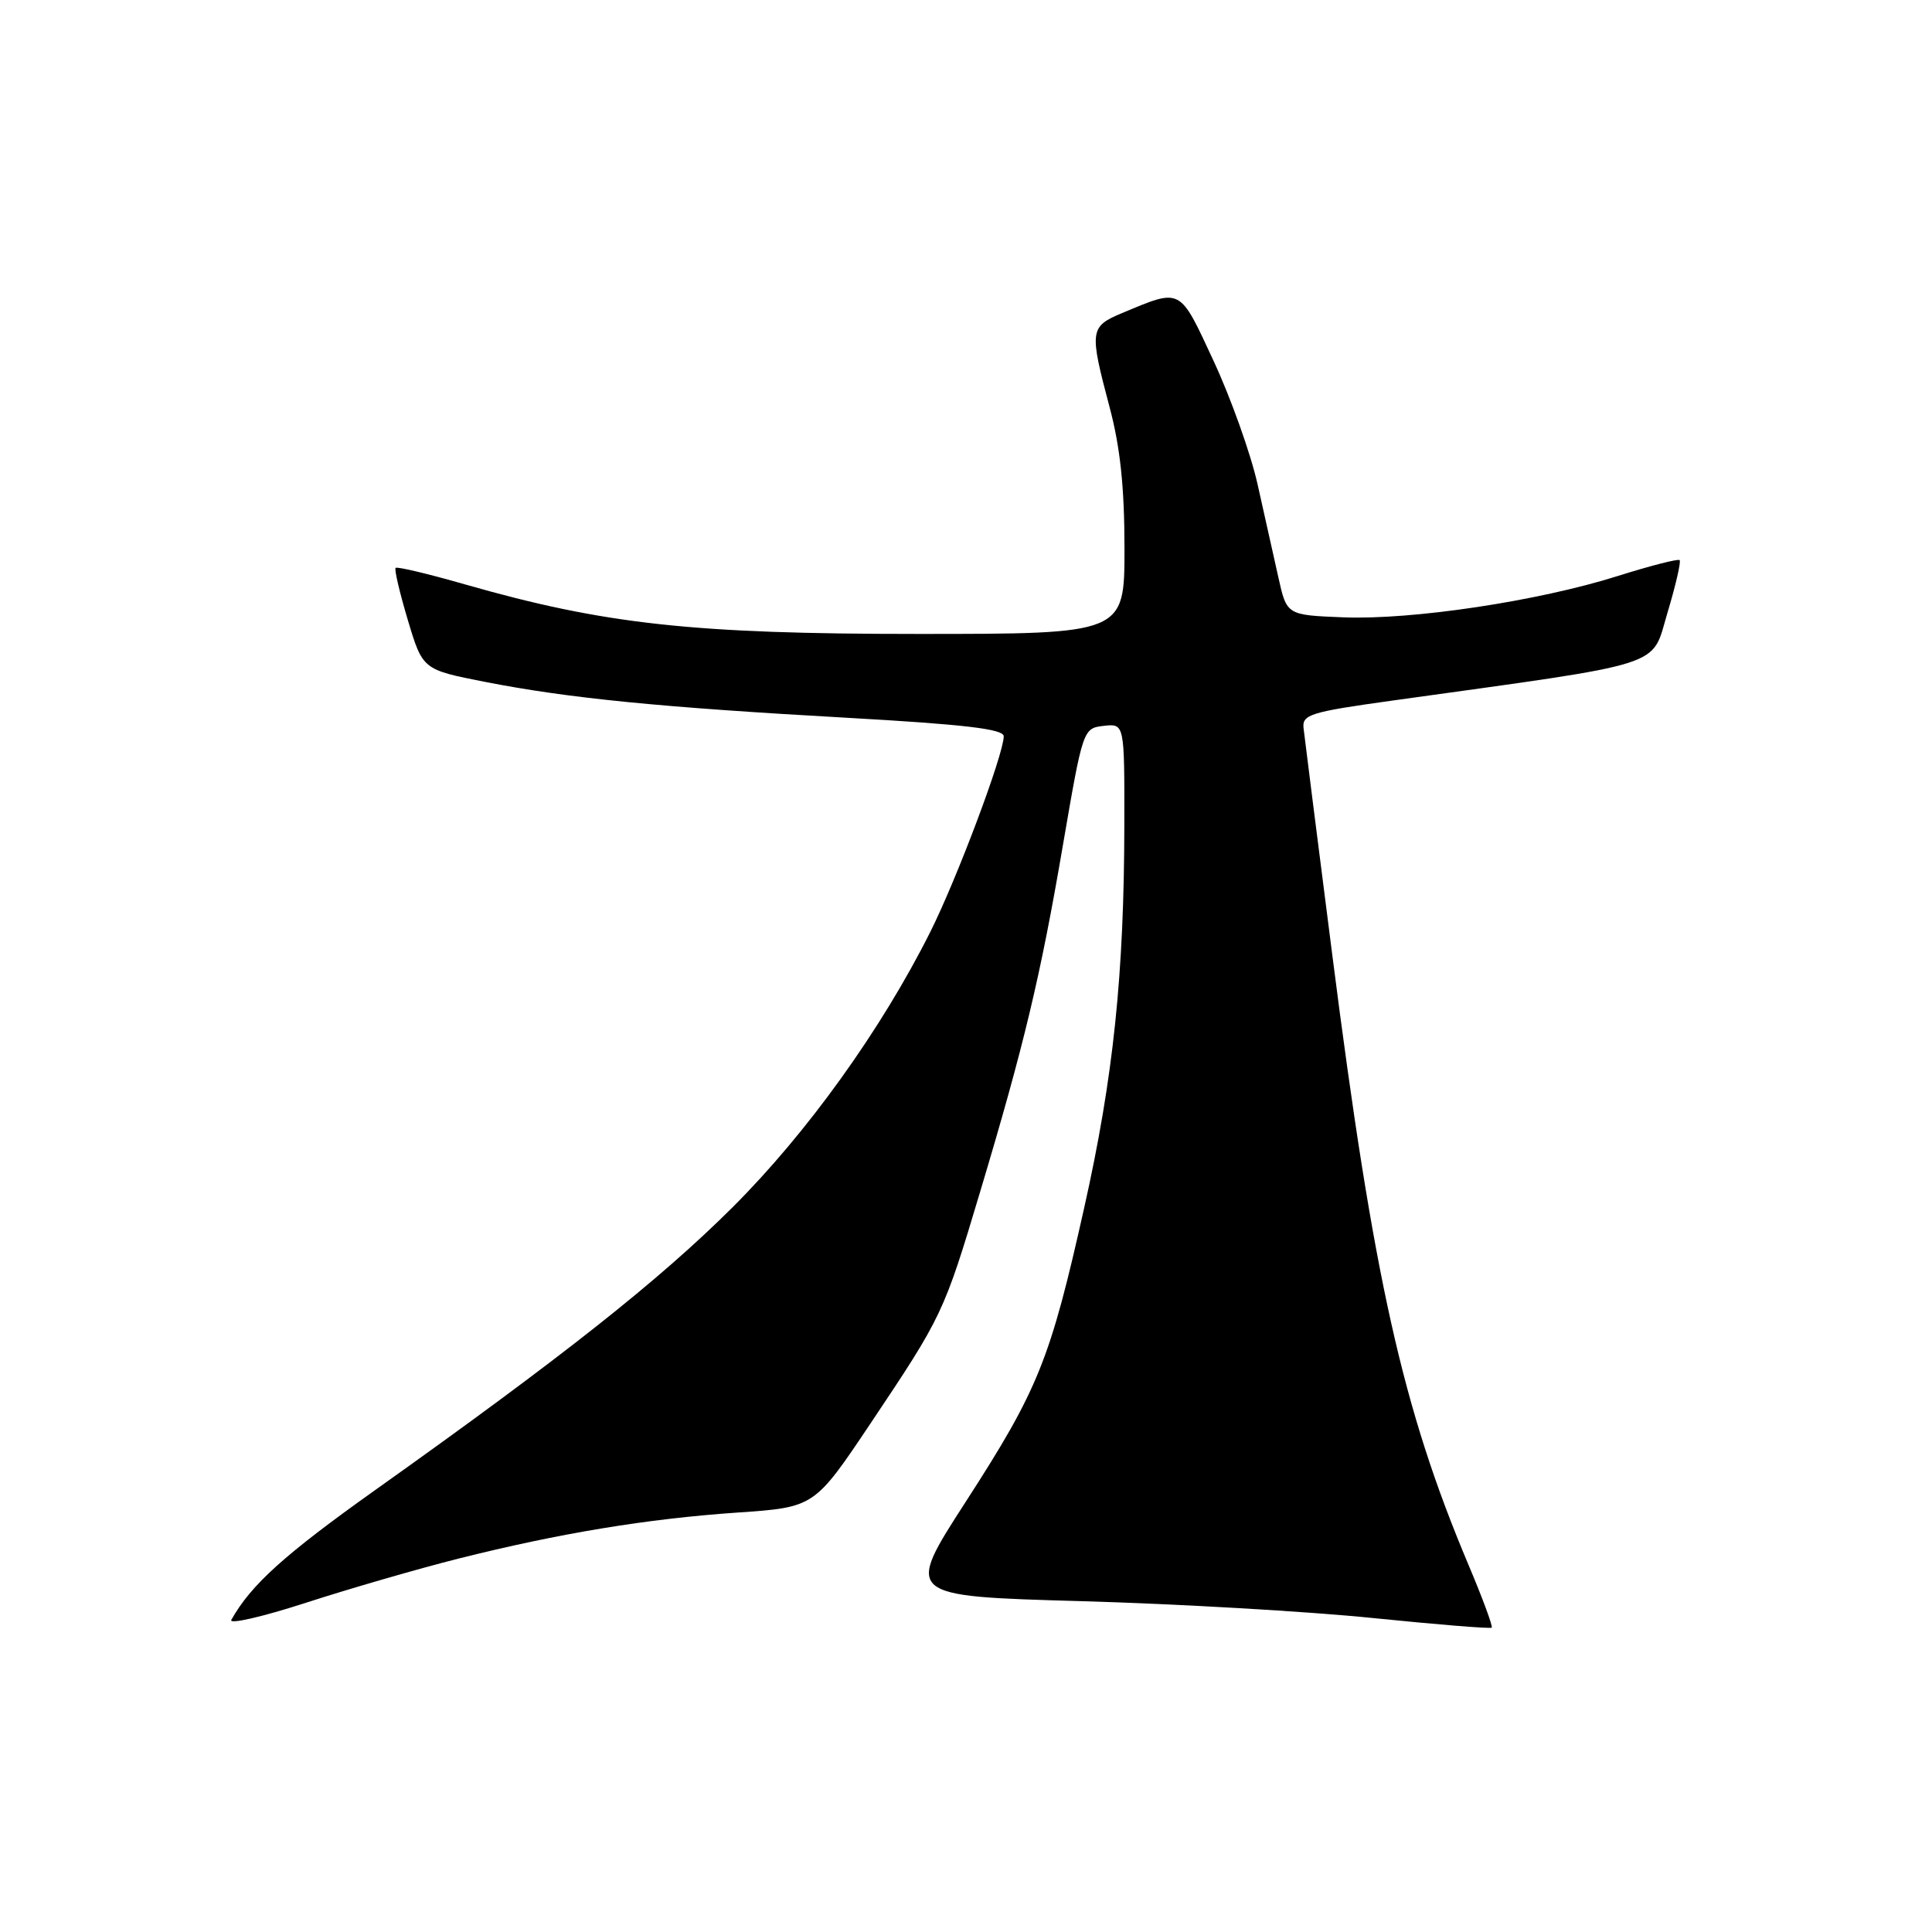 <?xml version="1.0" encoding="UTF-8" standalone="no"?>
<!DOCTYPE svg PUBLIC "-//W3C//DTD SVG 1.1//EN" "http://www.w3.org/Graphics/SVG/1.1/DTD/svg11.dtd" >
<svg xmlns="http://www.w3.org/2000/svg" xmlns:xlink="http://www.w3.org/1999/xlink" version="1.1" viewBox="0 0 256 256">
 <g >
 <path fill="currentColor"
d=" M 60.76 206.52 C 74.14 203.16 85.71 201.25 97.74 200.42 C 107.91 199.72 107.91 199.72 115.35 188.61 C 124.87 174.39 125.07 173.97 129.86 157.96 C 135.69 138.50 137.86 129.44 140.84 112.00 C 143.49 96.58 143.51 96.50 146.25 96.18 C 149.00 95.87 149.00 95.87 148.98 109.18 C 148.96 129.07 147.53 142.77 143.67 160.00 C 139.15 180.22 137.59 184.09 127.96 199.00 C 119.89 211.50 119.89 211.50 143.20 212.16 C 156.01 212.52 173.44 213.53 181.93 214.40 C 190.42 215.26 197.50 215.84 197.66 215.67 C 197.83 215.50 196.44 211.74 194.57 207.32 C 185.84 186.62 182.02 169.51 176.53 126.50 C 174.56 111.10 172.85 97.60 172.73 96.50 C 172.52 94.68 173.57 94.35 184.50 92.83 C 221.36 87.70 218.74 88.54 220.95 81.19 C 222.04 77.56 222.76 74.43 222.56 74.22 C 222.35 74.02 218.66 74.97 214.34 76.33 C 203.80 79.66 187.13 82.16 177.98 81.80 C 170.50 81.50 170.50 81.50 169.39 76.50 C 168.78 73.75 167.54 68.19 166.63 64.15 C 165.72 60.10 163.10 52.76 160.81 47.83 C 156.24 38.00 156.60 38.18 148.69 41.48 C 144.39 43.28 144.33 43.79 147.02 53.93 C 148.44 59.25 149.00 64.58 149.00 72.68 C 149.00 84.00 149.00 84.00 121.60 84.00 C 91.78 84.00 80.10 82.72 61.63 77.44 C 56.76 76.04 52.61 75.05 52.42 75.25 C 52.23 75.44 52.96 78.55 54.04 82.16 C 56.01 88.73 56.01 88.73 64.26 90.35 C 75.32 92.52 87.44 93.72 112.25 95.11 C 127.84 95.99 133.00 96.60 133.00 97.56 C 133.00 99.93 126.80 116.44 123.26 123.50 C 116.76 136.46 106.91 150.17 97.04 160.00 C 87.34 169.66 74.50 179.82 49.70 197.45 C 37.67 206.01 33.27 209.98 30.65 214.64 C 30.30 215.27 34.74 214.25 40.52 212.38 C 46.29 210.51 55.40 207.87 60.76 206.52 Z "/>
</g>
</svg>
